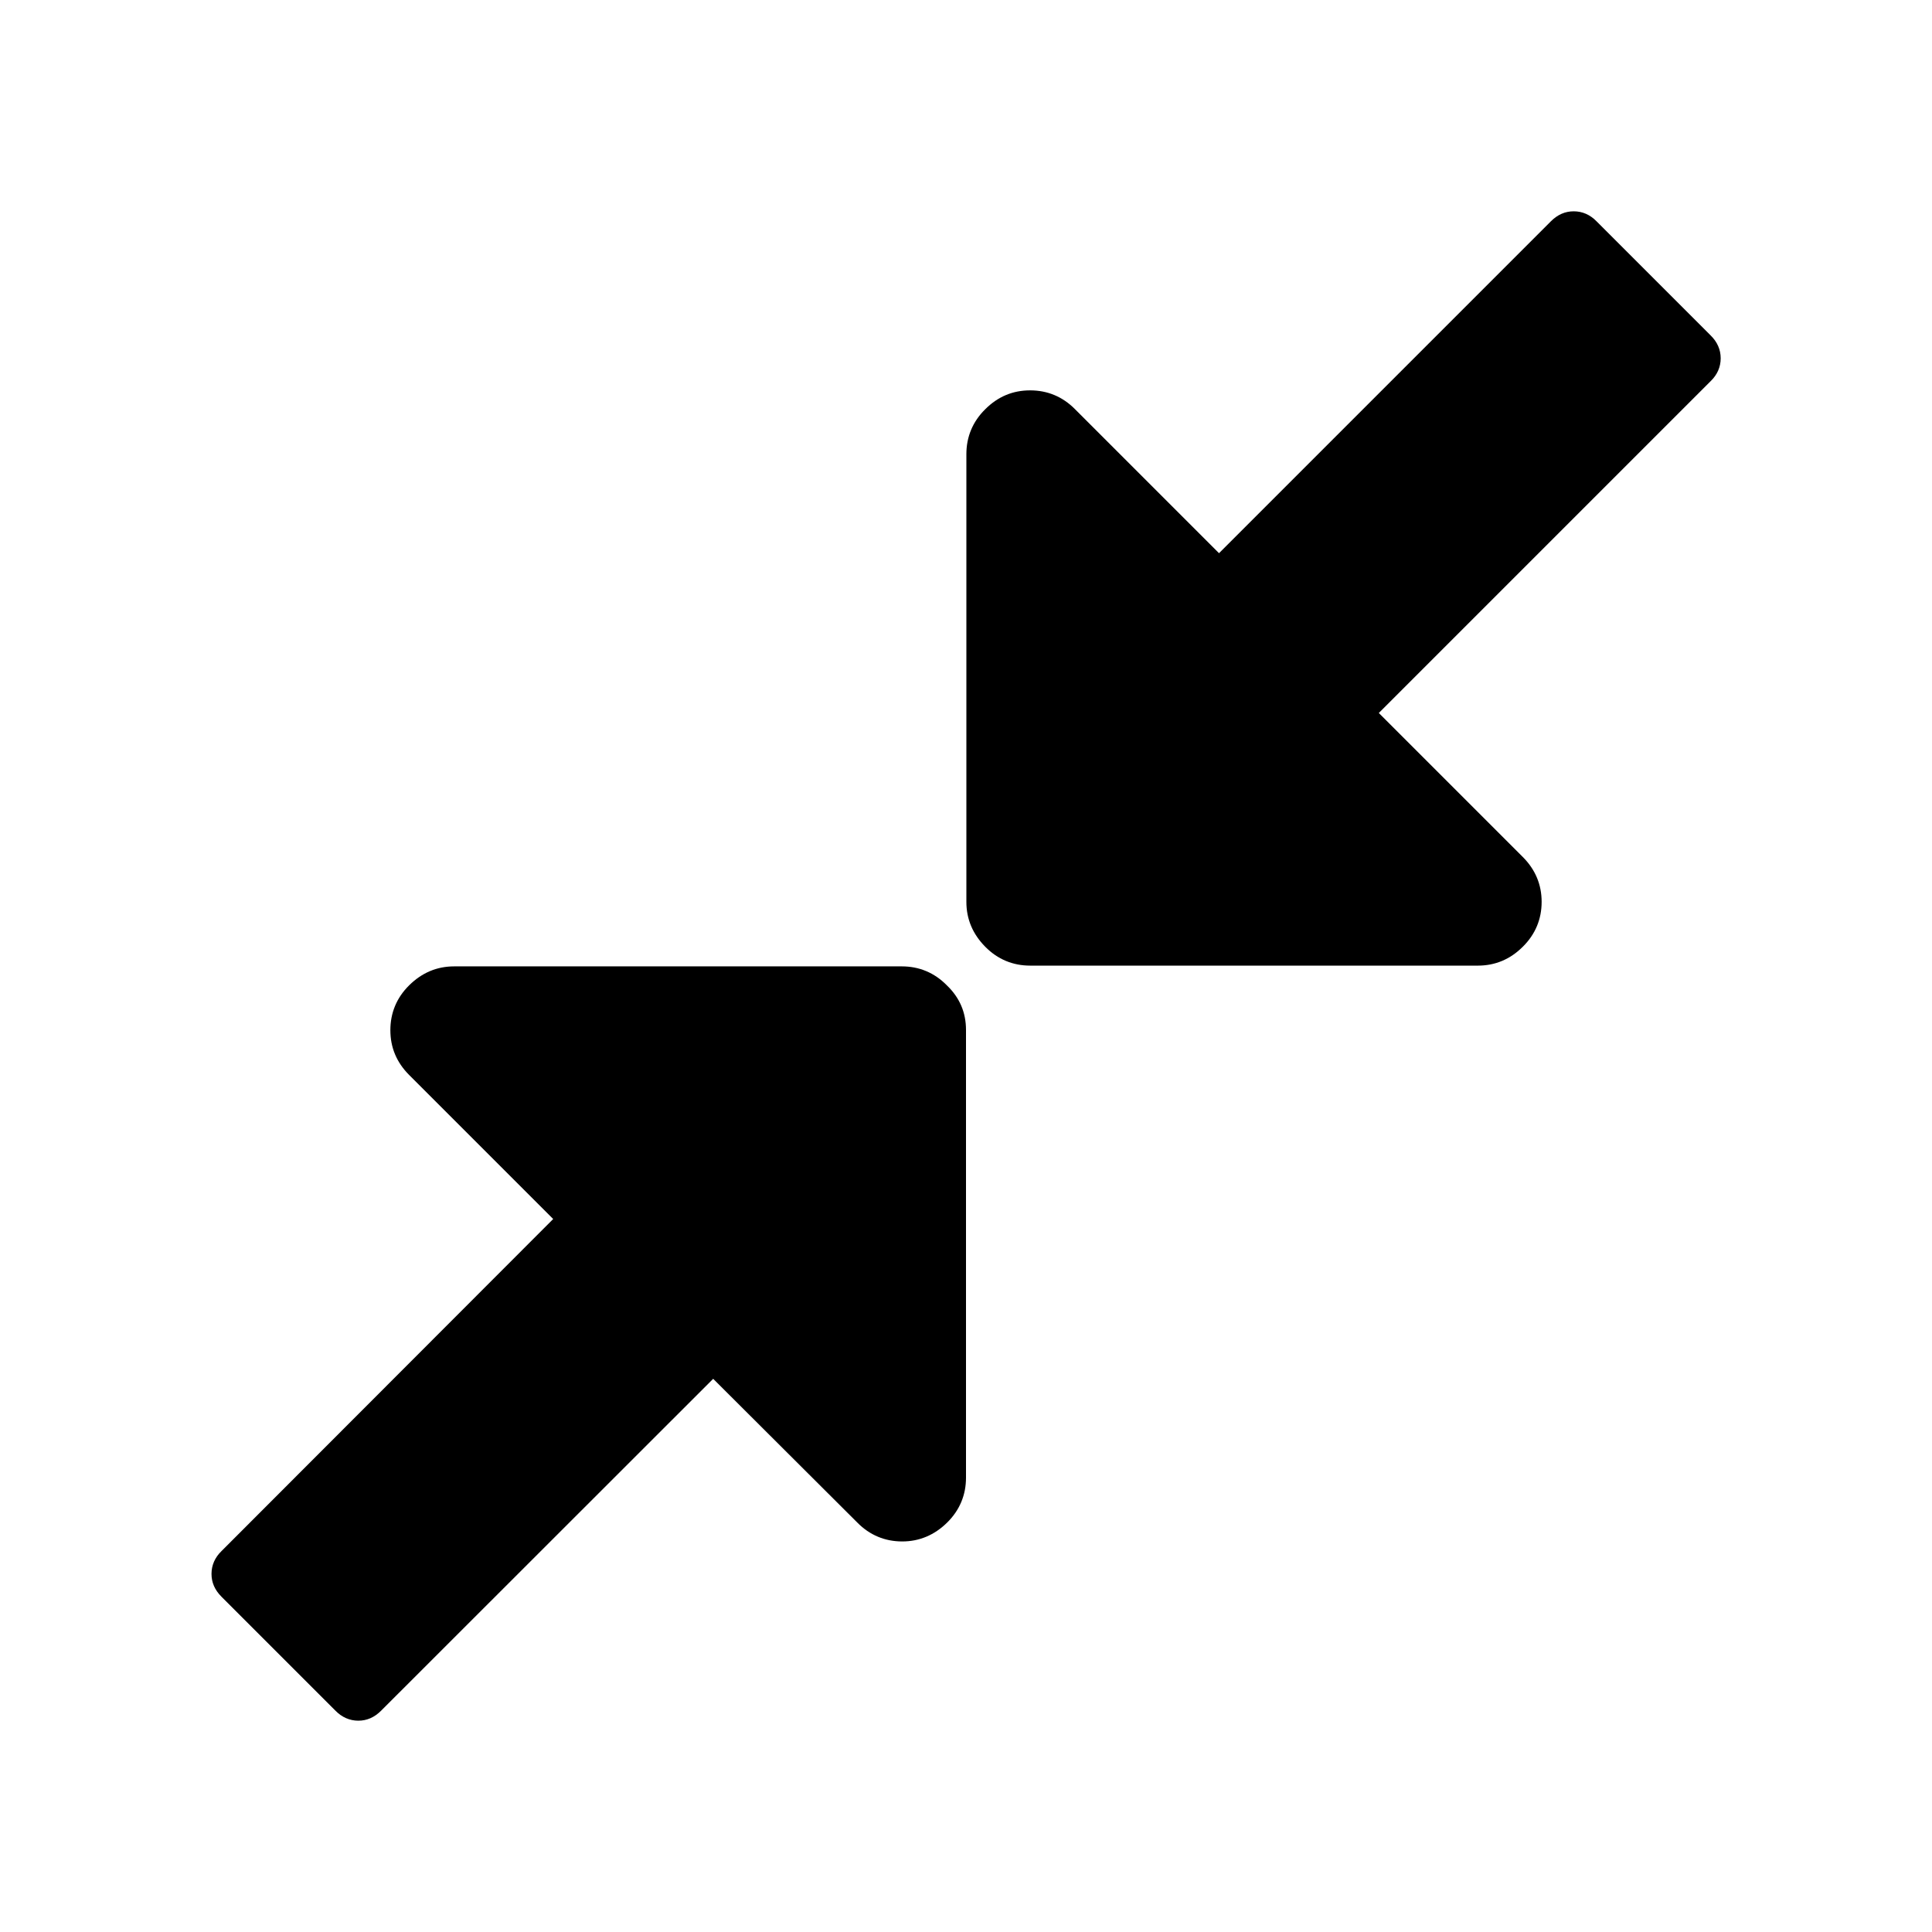 <?xml version="1.0" standalone="no"?><!DOCTYPE svg PUBLIC "-//W3C//DTD SVG 1.1//EN" "http://www.w3.org/Graphics/SVG/1.1/DTD/svg11.dtd"><svg t="1599802058633" class="icon" viewBox="0 0 1024 1024" version="1.1" xmlns="http://www.w3.org/2000/svg" p-id="4985" xmlns:xlink="http://www.w3.org/1999/xlink" width="200" height="200"><defs><style type="text/css"></style></defs><path d="M512 545.9v237.3c0 9.1-3.3 17.2-10 23.8s-14.7 10-23.8 10c-9.1 0-17.2-3.3-23.8-10L378 730.8 202 906.7c-3.6 3.6-7.6 5.3-12.1 5.3s-8.7-1.8-12.1-5.3l-60.4-60.4c-3.6-3.6-5.3-7.6-5.3-12.1 0-4.6 1.8-8.7 5.3-12.1l175.8-176-76.3-76.3c-6.7-6.7-10-14.6-10-23.8 0-9.1 3.3-17.2 10-23.8s14.6-10 23.8-10H478c9.1 0 17.2 3.3 23.8 10 6.9 6.6 10.2 14.5 10.2 23.7z m400-356c0 4.6-1.8 8.7-5.3 12.1L730.8 377.9l76.3 76.3c6.7 6.7 10 14.7 10 23.8 0 9.1-3.3 17.2-10 23.8-6.7 6.7-14.7 10-23.8 10H546c-9.1 0-17.2-3.3-23.8-10s-10-14.6-10-23.8V240.7c0-9.1 3.3-17.2 10-23.8 6.7-6.7 14.6-10 23.8-10 9.1 0 17.2 3.3 23.8 10l76.3 76.3L822 117.3c3.6-3.6 7.6-5.3 12.1-5.3 4.6 0 8.7 1.8 12.1 5.3l60.4 60.4c3.6 3.5 5.4 7.6 5.4 12.2z" p-id="4986"></path></svg>